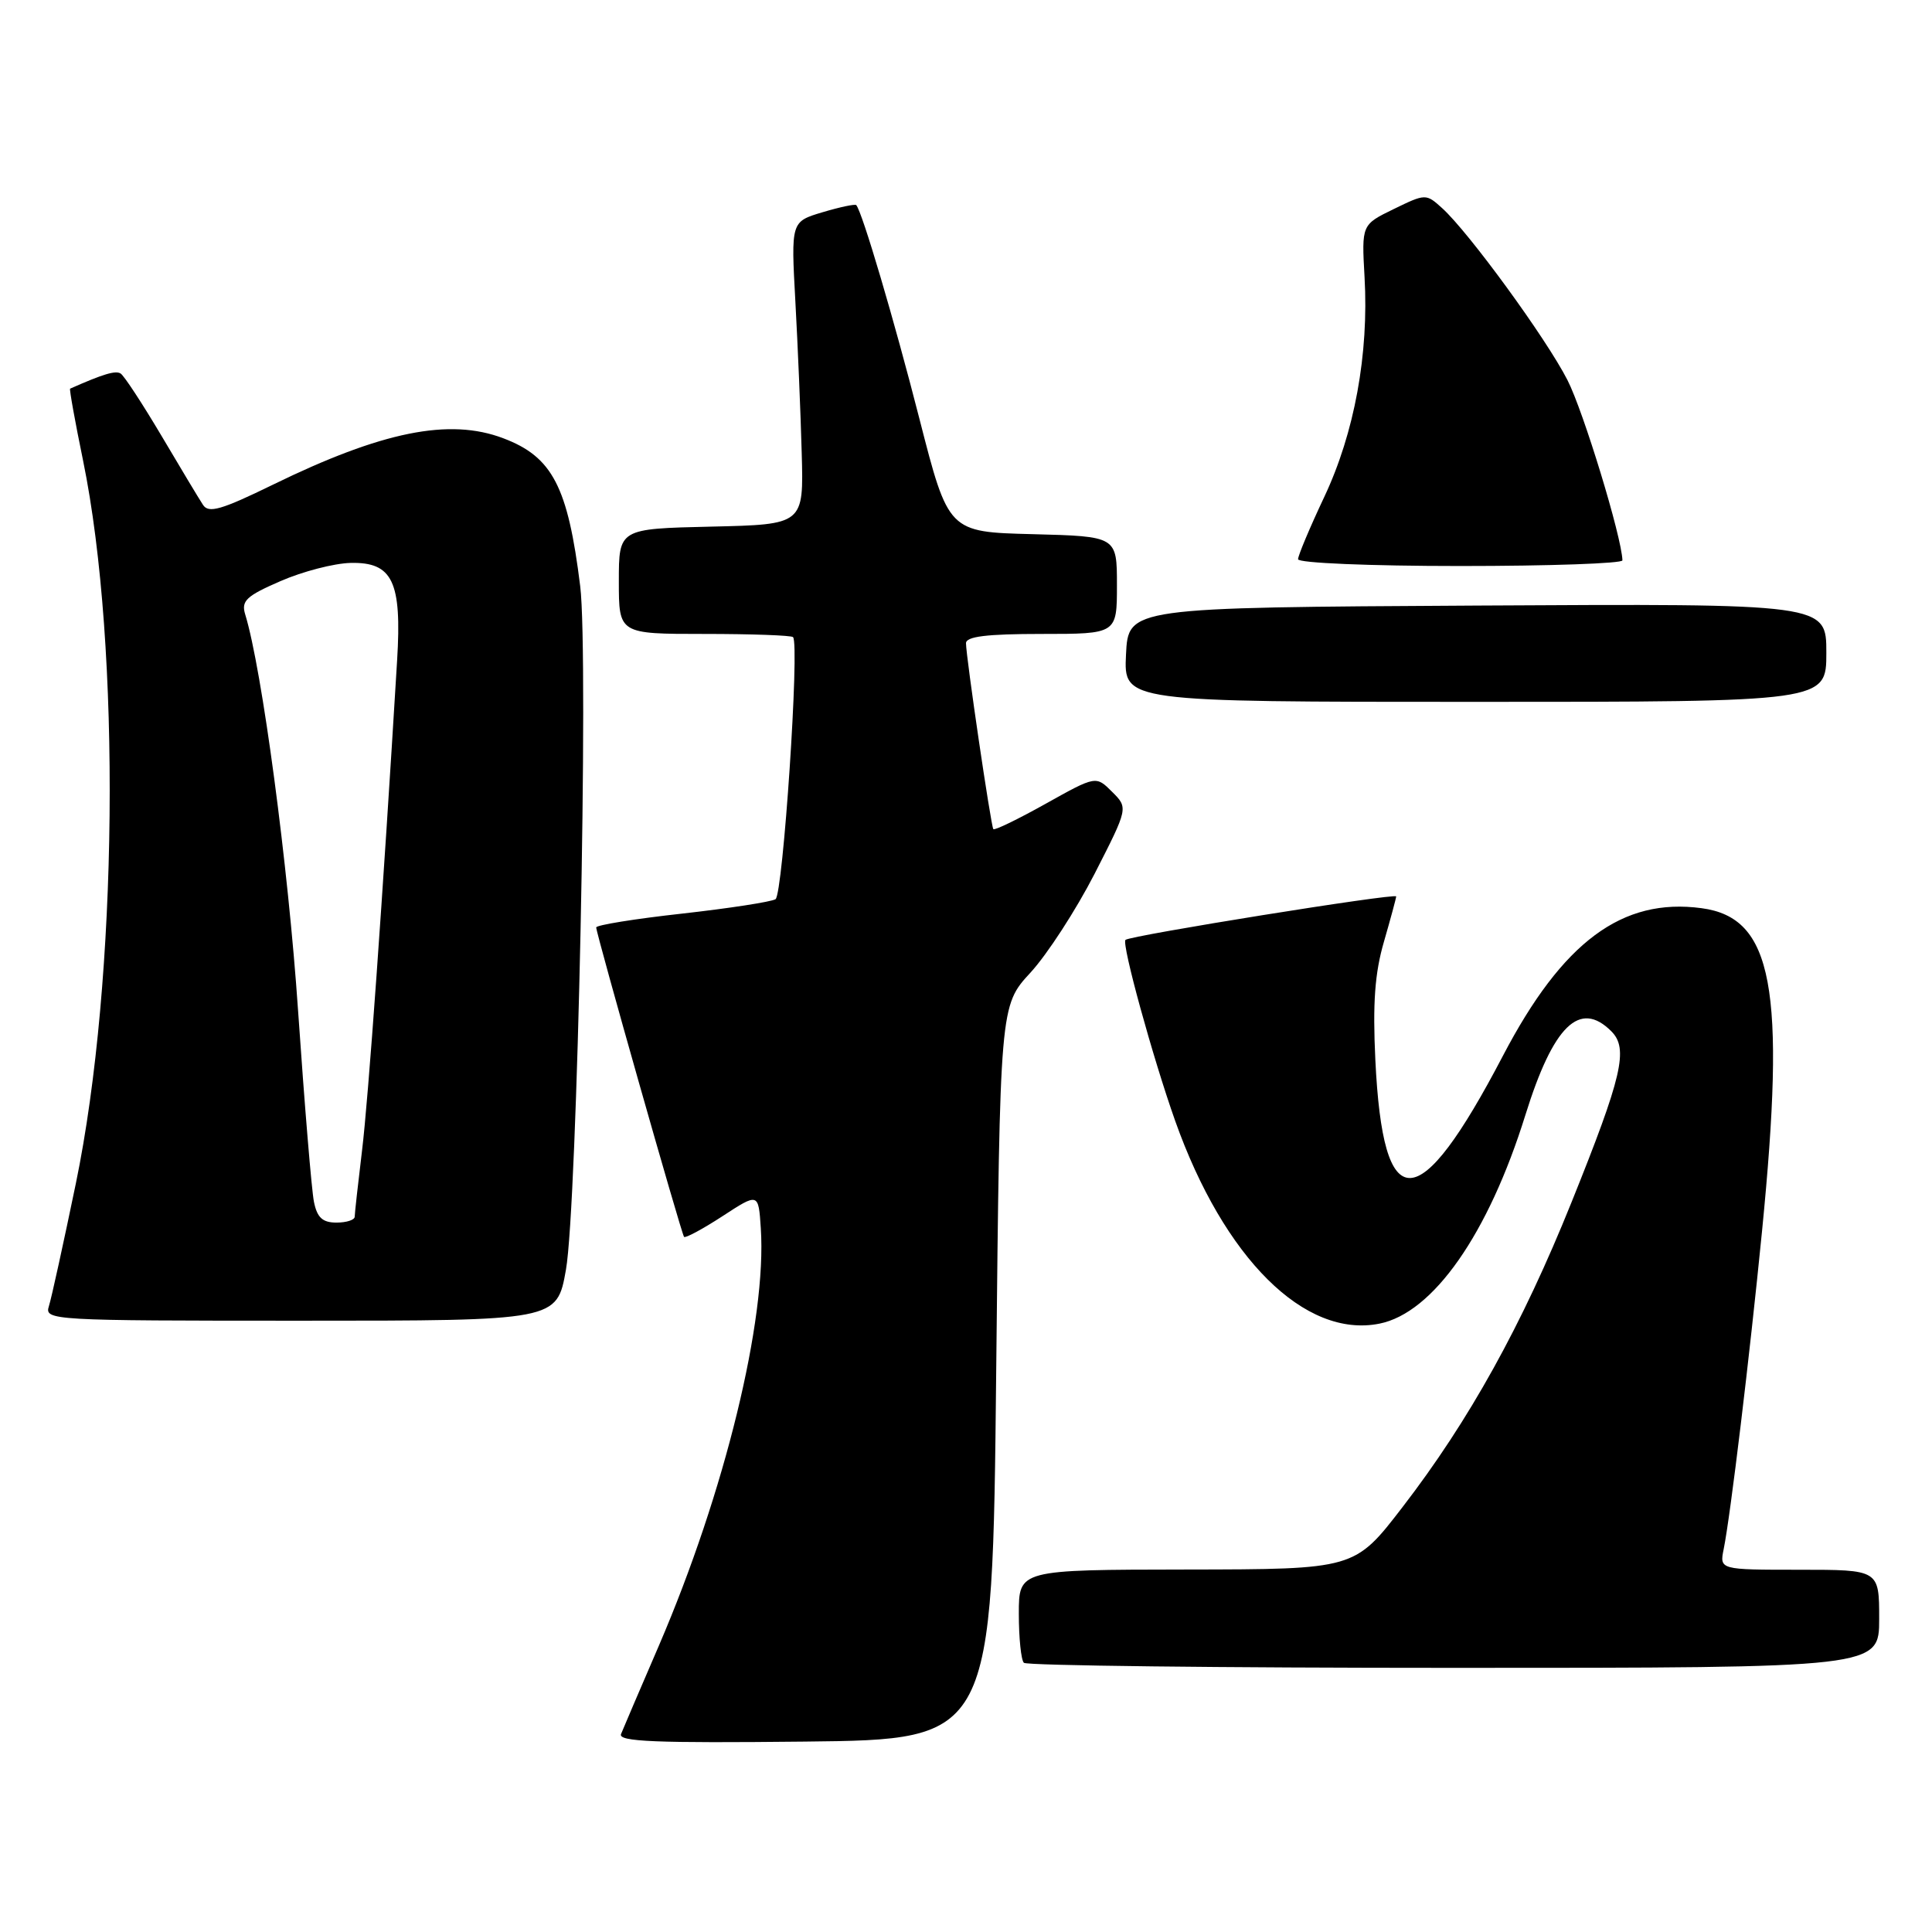 <?xml version="1.0" encoding="UTF-8" standalone="no"?>
<!DOCTYPE svg PUBLIC "-//W3C//DTD SVG 1.1//EN" "http://www.w3.org/Graphics/SVG/1.1/DTD/svg11.dtd" >
<svg xmlns="http://www.w3.org/2000/svg" xmlns:xlink="http://www.w3.org/1999/xlink" version="1.1" viewBox="0 0 256 256">
 <g >
 <path fill="currentColor"
d=" M 132.00 181.88 C 132.50 133.26 132.50 133.26 136.54 128.88 C 138.76 126.47 142.58 120.57 145.04 115.78 C 149.50 107.05 149.50 107.05 147.36 104.92 C 145.22 102.78 145.22 102.78 138.56 106.50 C 134.89 108.55 131.77 110.07 131.62 109.86 C 131.30 109.43 128.00 87.01 128.00 85.23 C 128.00 84.34 130.73 84.00 138.00 84.00 C 148.00 84.00 148.00 84.00 148.00 77.53 C 148.00 71.07 148.00 71.07 136.84 70.78 C 125.67 70.50 125.67 70.50 121.83 55.50 C 118.48 42.39 114.27 28.14 113.46 27.18 C 113.31 27.01 111.31 27.43 109.00 28.12 C 104.81 29.37 104.81 29.37 105.39 39.94 C 105.71 45.75 106.09 54.77 106.23 60.00 C 106.50 69.50 106.50 69.50 94.25 69.78 C 82.00 70.06 82.00 70.06 82.00 77.03 C 82.00 84.00 82.00 84.00 93.33 84.00 C 99.57 84.00 104.85 84.19 105.08 84.42 C 105.98 85.31 103.75 118.53 102.76 119.15 C 102.19 119.50 96.61 120.36 90.36 121.06 C 84.11 121.75 79.00 122.58 79.00 122.89 C 79.00 123.71 90.27 163.42 90.64 163.89 C 90.80 164.10 93.09 162.87 95.72 161.16 C 100.50 158.04 100.50 158.04 100.81 162.75 C 101.62 174.87 96.04 197.73 87.33 218.00 C 84.84 223.77 82.57 229.07 82.29 229.77 C 81.88 230.78 86.87 230.98 106.64 230.77 C 131.50 230.50 131.50 230.50 132.00 181.88 Z  M 249.00 214.50 C 249.00 208.00 249.00 208.00 238.42 208.00 C 227.84 208.00 227.84 208.00 228.40 205.25 C 229.29 200.86 231.83 179.82 233.48 163.11 C 236.66 130.91 234.92 121.60 225.47 120.34 C 214.94 118.92 207.05 124.79 199.15 139.89 C 187.94 161.33 183.25 161.48 182.24 140.43 C 181.88 132.92 182.17 128.94 183.38 124.78 C 184.27 121.70 185.00 119.00 185.00 118.78 C 185.00 118.30 149.70 123.97 149.13 124.54 C 148.60 125.06 152.75 140.15 155.71 148.50 C 162.18 166.73 172.89 177.37 182.78 175.39 C 189.90 173.97 197.21 163.52 202.12 147.75 C 205.82 135.88 209.32 132.46 213.51 136.65 C 215.81 138.95 214.96 142.60 208.24 159.29 C 201.69 175.57 194.67 188.24 185.84 199.70 C 179.50 207.94 179.50 207.94 157.25 207.97 C 135.00 208.00 135.00 208.00 135.00 213.83 C 135.00 217.04 135.30 219.97 135.67 220.33 C 136.03 220.70 161.68 221.00 192.67 221.00 C 249.00 221.00 249.00 221.00 249.00 214.50 Z  M 74.99 168.25 C 76.50 159.73 78.02 86.88 76.88 77.67 C 75.25 64.48 73.20 60.53 66.68 58.07 C 59.54 55.36 50.62 57.16 36.15 64.23 C 29.33 67.56 27.64 68.05 26.90 66.90 C 26.39 66.13 23.92 62.01 21.40 57.75 C 18.87 53.49 16.44 49.77 15.98 49.49 C 15.30 49.07 13.69 49.55 9.29 51.50 C 9.17 51.55 9.94 55.85 11.01 61.04 C 16.07 85.76 15.63 129.83 10.05 156.82 C 8.42 164.69 6.82 172.01 6.48 173.07 C 5.88 174.95 6.72 175.00 39.83 175.00 C 73.79 175.00 73.79 175.00 74.99 168.25 Z  M 242.00 86.49 C 242.00 79.98 242.00 79.98 195.75 80.24 C 149.50 80.50 149.50 80.50 149.20 86.75 C 148.90 93.00 148.90 93.00 195.45 93.00 C 242.00 93.00 242.00 93.00 242.00 86.49 Z  M 214.98 74.25 C 214.90 71.19 209.82 54.52 207.70 50.37 C 204.90 44.87 194.61 30.75 191.08 27.57 C 188.96 25.65 188.89 25.65 184.68 27.70 C 180.42 29.77 180.42 29.77 180.81 36.72 C 181.39 46.92 179.47 57.37 175.47 65.85 C 173.56 69.90 172.00 73.61 172.00 74.10 C 172.00 74.60 181.49 75.00 193.50 75.00 C 205.32 75.00 214.99 74.66 214.98 74.25 Z  M 41.60 159.25 C 41.29 157.74 40.35 146.36 39.50 133.97 C 38.19 114.72 34.71 88.61 32.49 81.41 C 31.94 79.62 32.63 78.97 37.17 77.00 C 40.10 75.72 44.28 74.64 46.45 74.59 C 52.02 74.46 53.26 77.05 52.62 87.50 C 50.71 119.06 48.80 145.71 47.97 152.47 C 47.44 156.86 47.00 160.80 47.00 161.22 C 47.00 161.65 45.91 162.00 44.58 162.00 C 42.74 162.00 42.02 161.34 41.60 159.25 Z "/>
</g>
</svg>